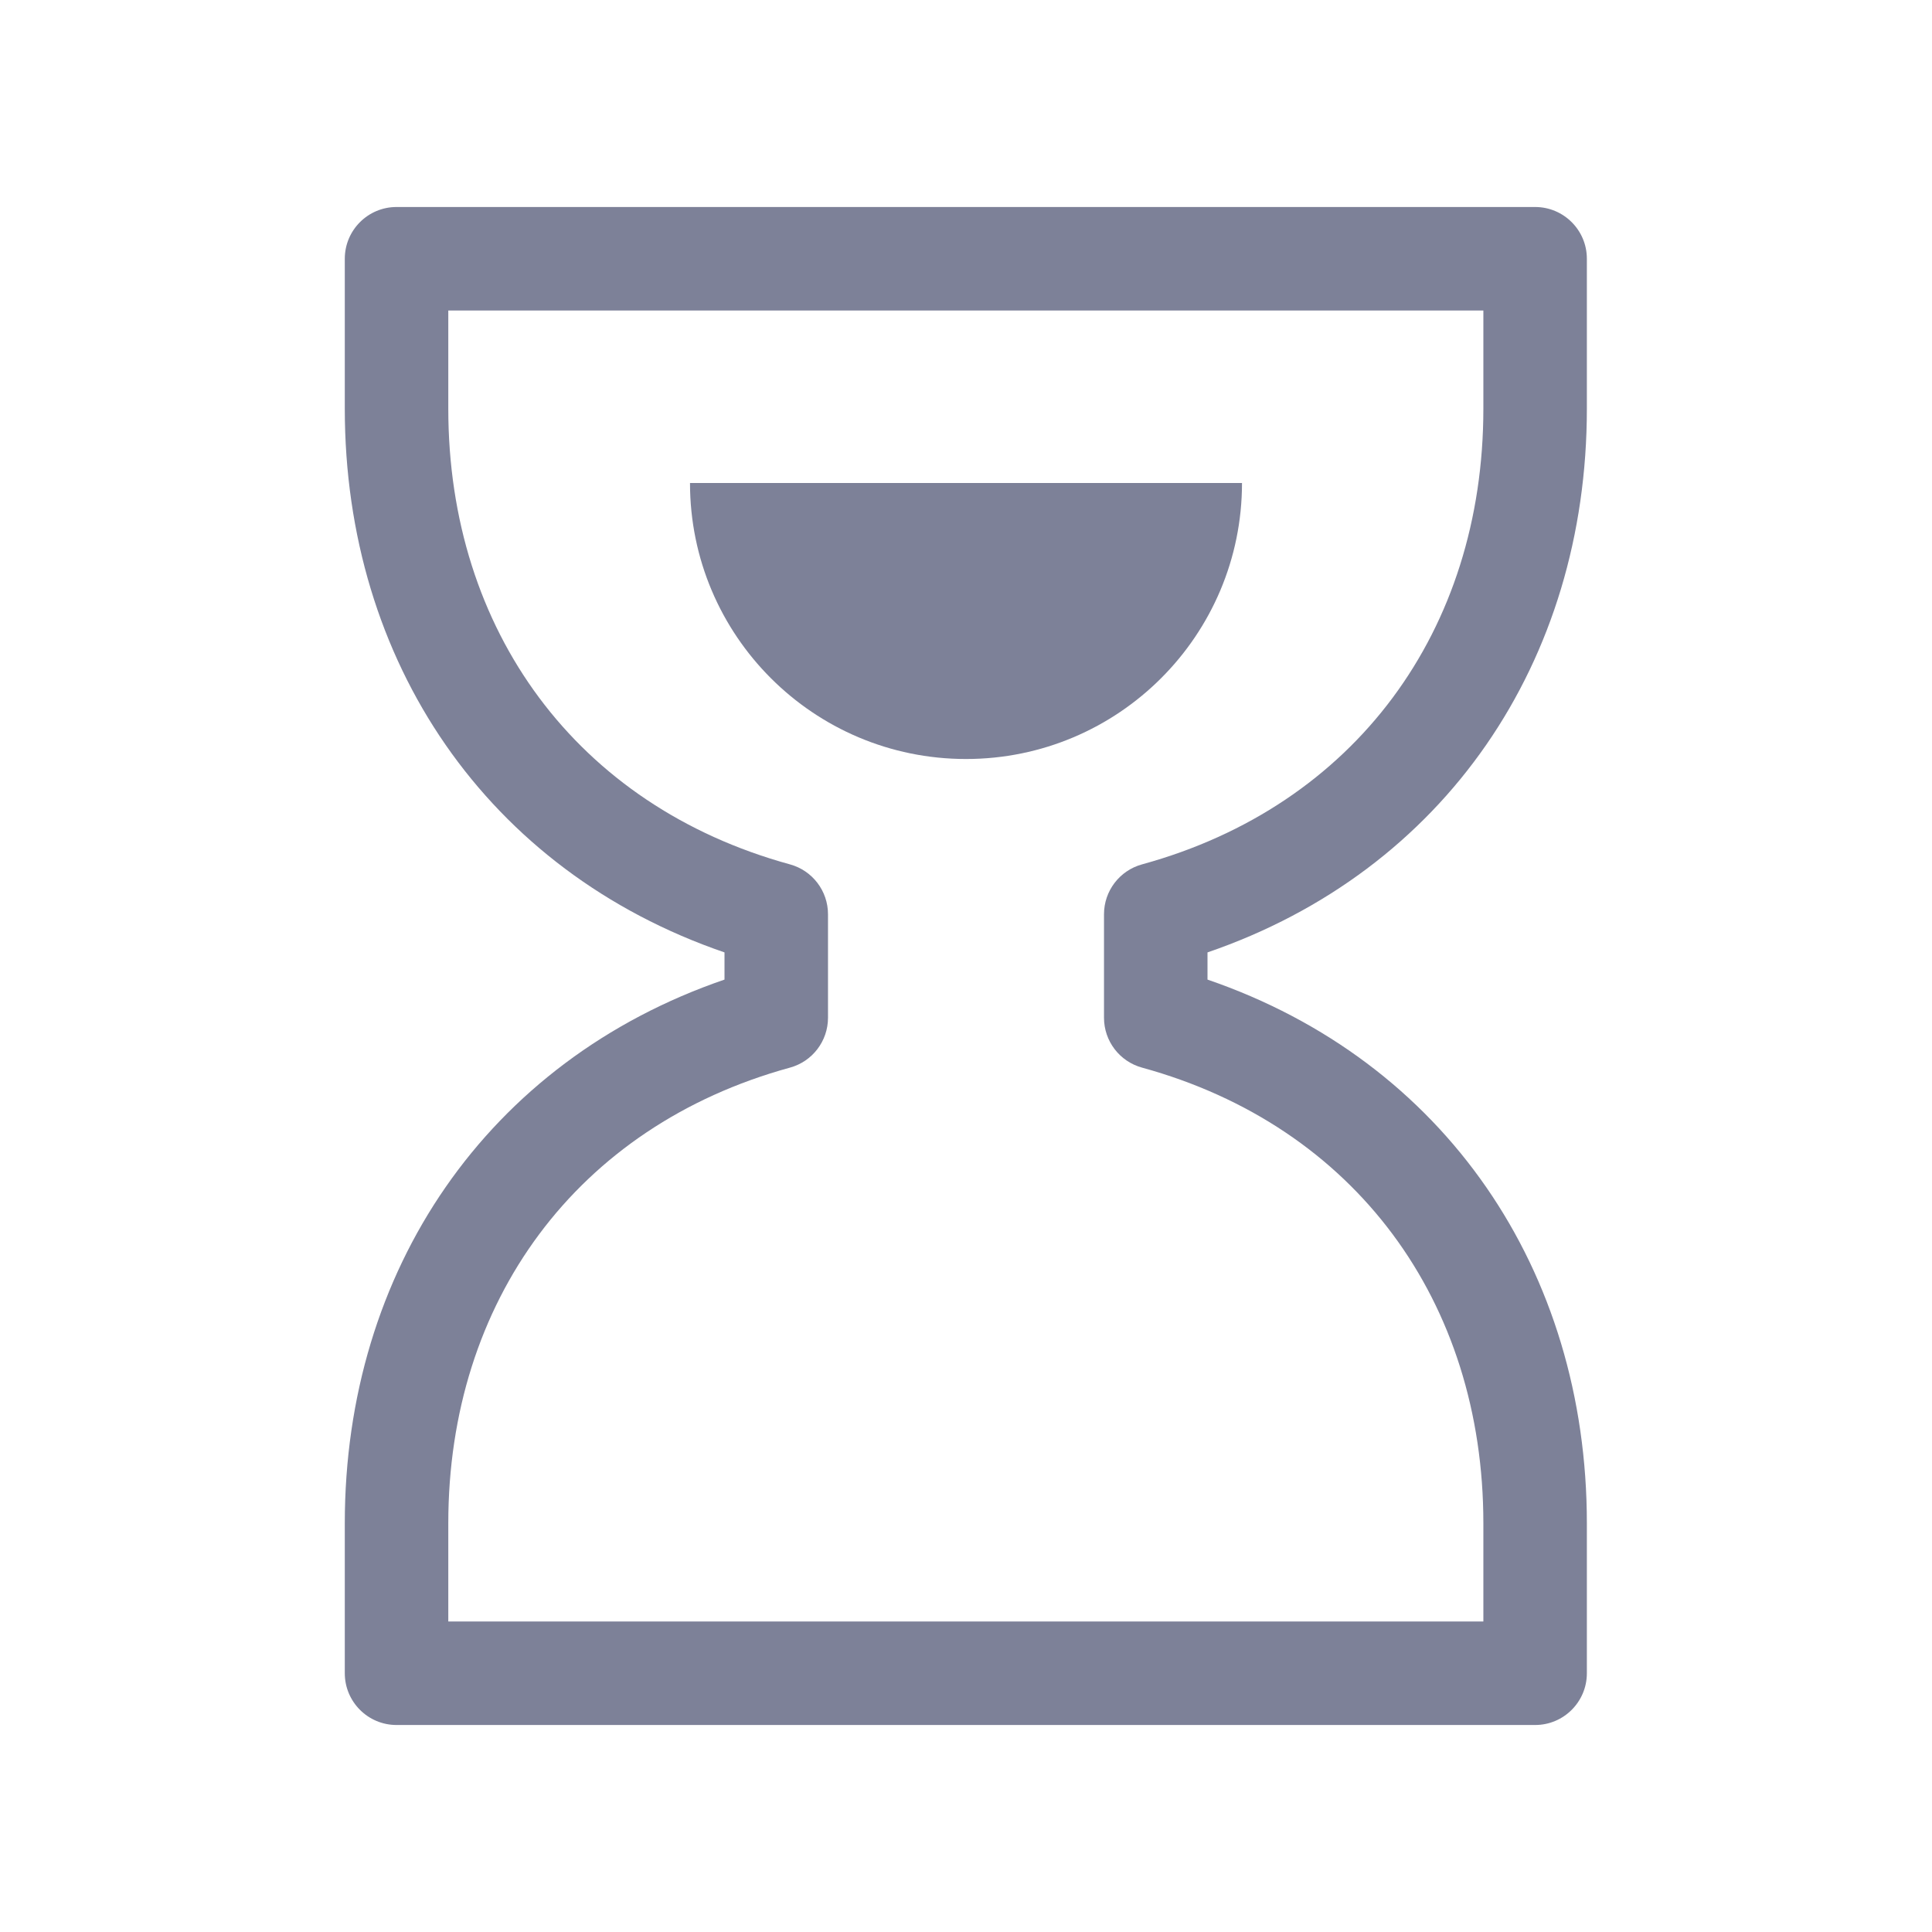 <svg width="28" height="28" viewBox="0 0 28 28" fill="none" xmlns="http://www.w3.org/2000/svg">
<path d="M14 11C11.791 11 10 9.209 10 7H18C18 9.209 16.209 11 14 11Z" fill="#7D8198"/>
<path fill-rule="evenodd" clip-rule="evenodd" d="M5.747 25C5.333 25 4.997 24.664 4.997 24.25V22.076C4.997 18.412 7.059 15.377 10.5 14.197V13.803C7.059 12.623 4.997 9.588 4.997 5.924V3.75C4.997 3.336 5.333 3 5.747 3H22.248C22.662 3 22.998 3.336 22.998 3.75V5.924C22.998 9.587 20.941 12.623 17.5 13.803V14.197C20.941 15.377 22.998 18.413 22.998 22.076V24.25C22.998 24.664 22.662 25 22.248 25H5.747ZM6.497 22.076V23.5H21.498V22.076C21.498 18.865 19.642 16.321 16.552 15.473C16.226 15.384 16 15.088 16 14.75V13.25C16 12.912 16.226 12.616 16.552 12.527C19.642 11.679 21.498 9.135 21.498 5.924V4.5H6.497V5.924C6.497 9.134 8.357 11.679 11.448 12.527C11.774 12.616 12 12.912 12 13.25V14.75C12 15.088 11.774 15.384 11.448 15.473C8.357 16.321 6.497 18.866 6.497 22.076Z" fill="#7D8198"/>
</svg>

